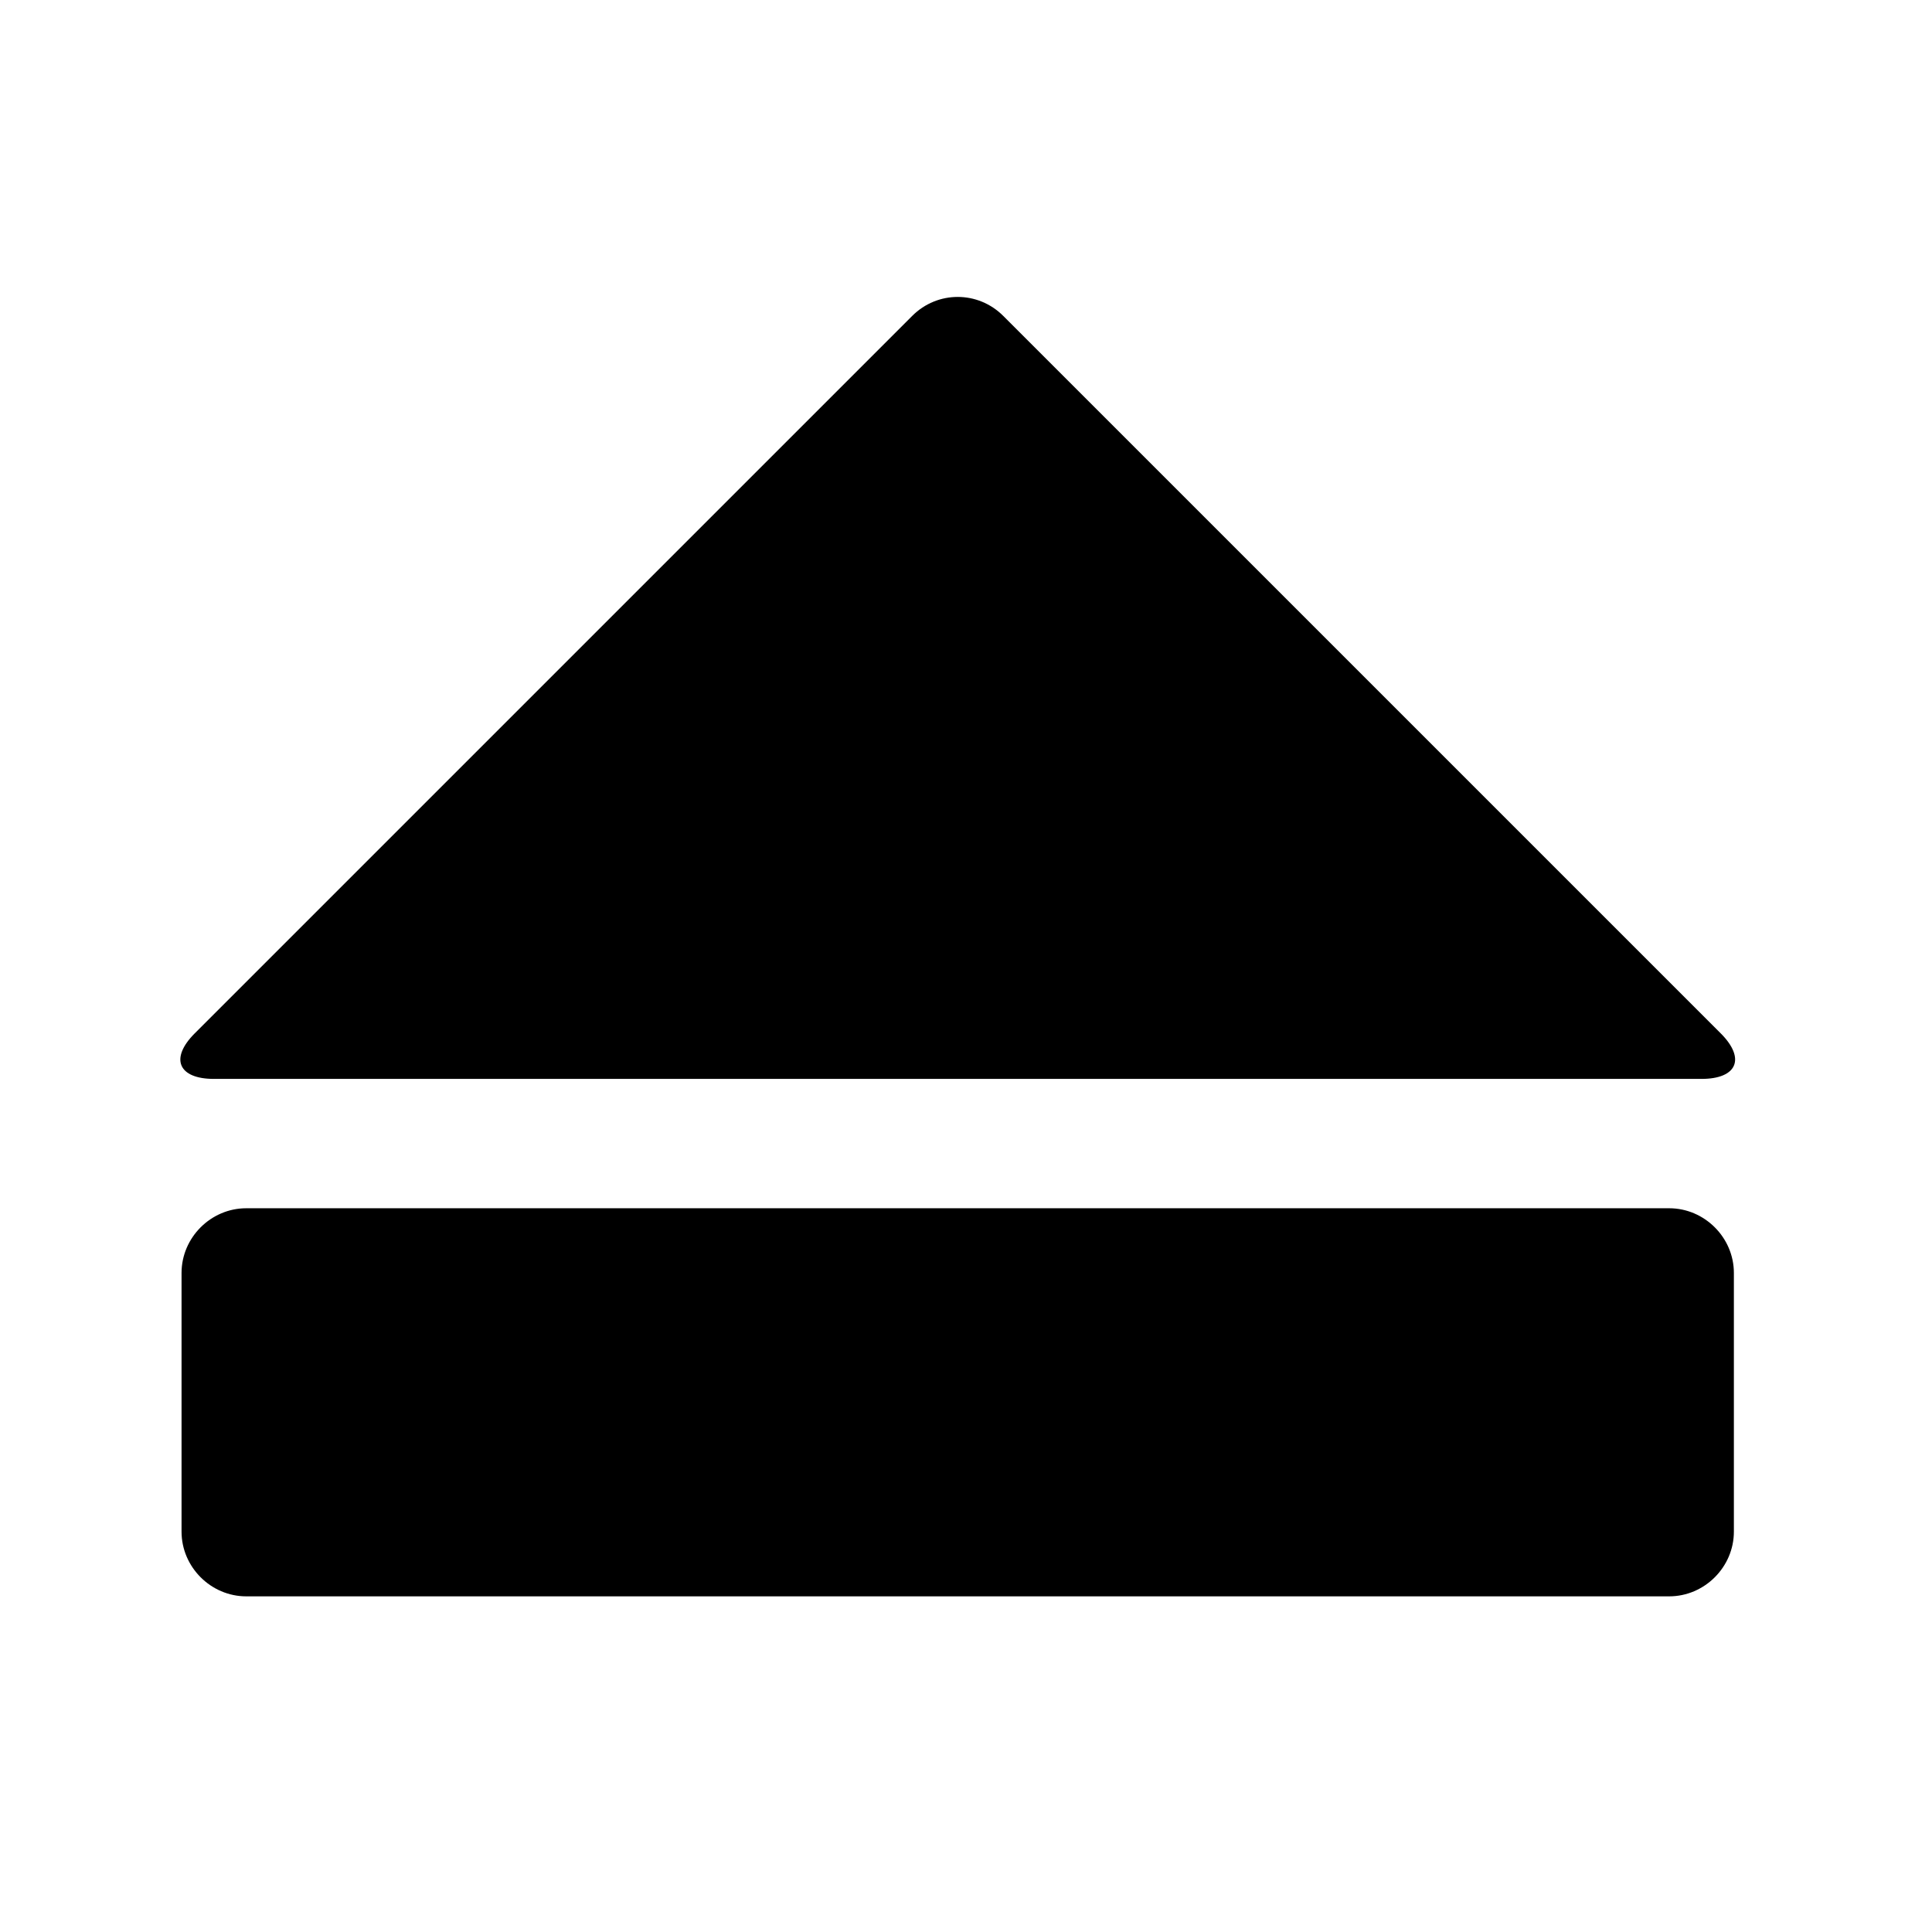 <?xml version="1.0" encoding="utf-8"?>
<!-- Generator: Adobe Illustrator 16.0.0, SVG Export Plug-In . SVG Version: 6.00 Build 0)  -->
<!DOCTYPE svg PUBLIC "-//W3C//DTD SVG 1.1//EN" "http://www.w3.org/Graphics/SVG/1.1/DTD/svg11.dtd">
<svg version="1.1" id="Layer_1" xmlns="http://www.w3.org/2000/svg" xmlns:xlink="http://www.w3.org/1999/xlink" x="0px" y="0px"
	 width="64px" height="64px" viewBox="0 0 64 64" enable-background="new 0 0 64 64" xml:space="preserve">
<g>
	<path d="M30.219,10.464c0.837-0.837,2.176-0.837,3.014,0l23.769,23.768c0.837,0.838,0.536,1.508-0.636,1.508H7.086
		c-1.172,0-1.473-0.67-0.636-1.508L30.219,10.464z M8.157,52.881c-1.172,0-2.143-0.971-2.143-2.143v-8.57
		c0-1.172,0.971-2.143,2.143-2.143h47.137c1.171,0,2.143,0.971,2.143,2.143v8.57c0,1.172-0.972,2.143-2.143,2.143H8.157z"/>
</g>
</svg>
